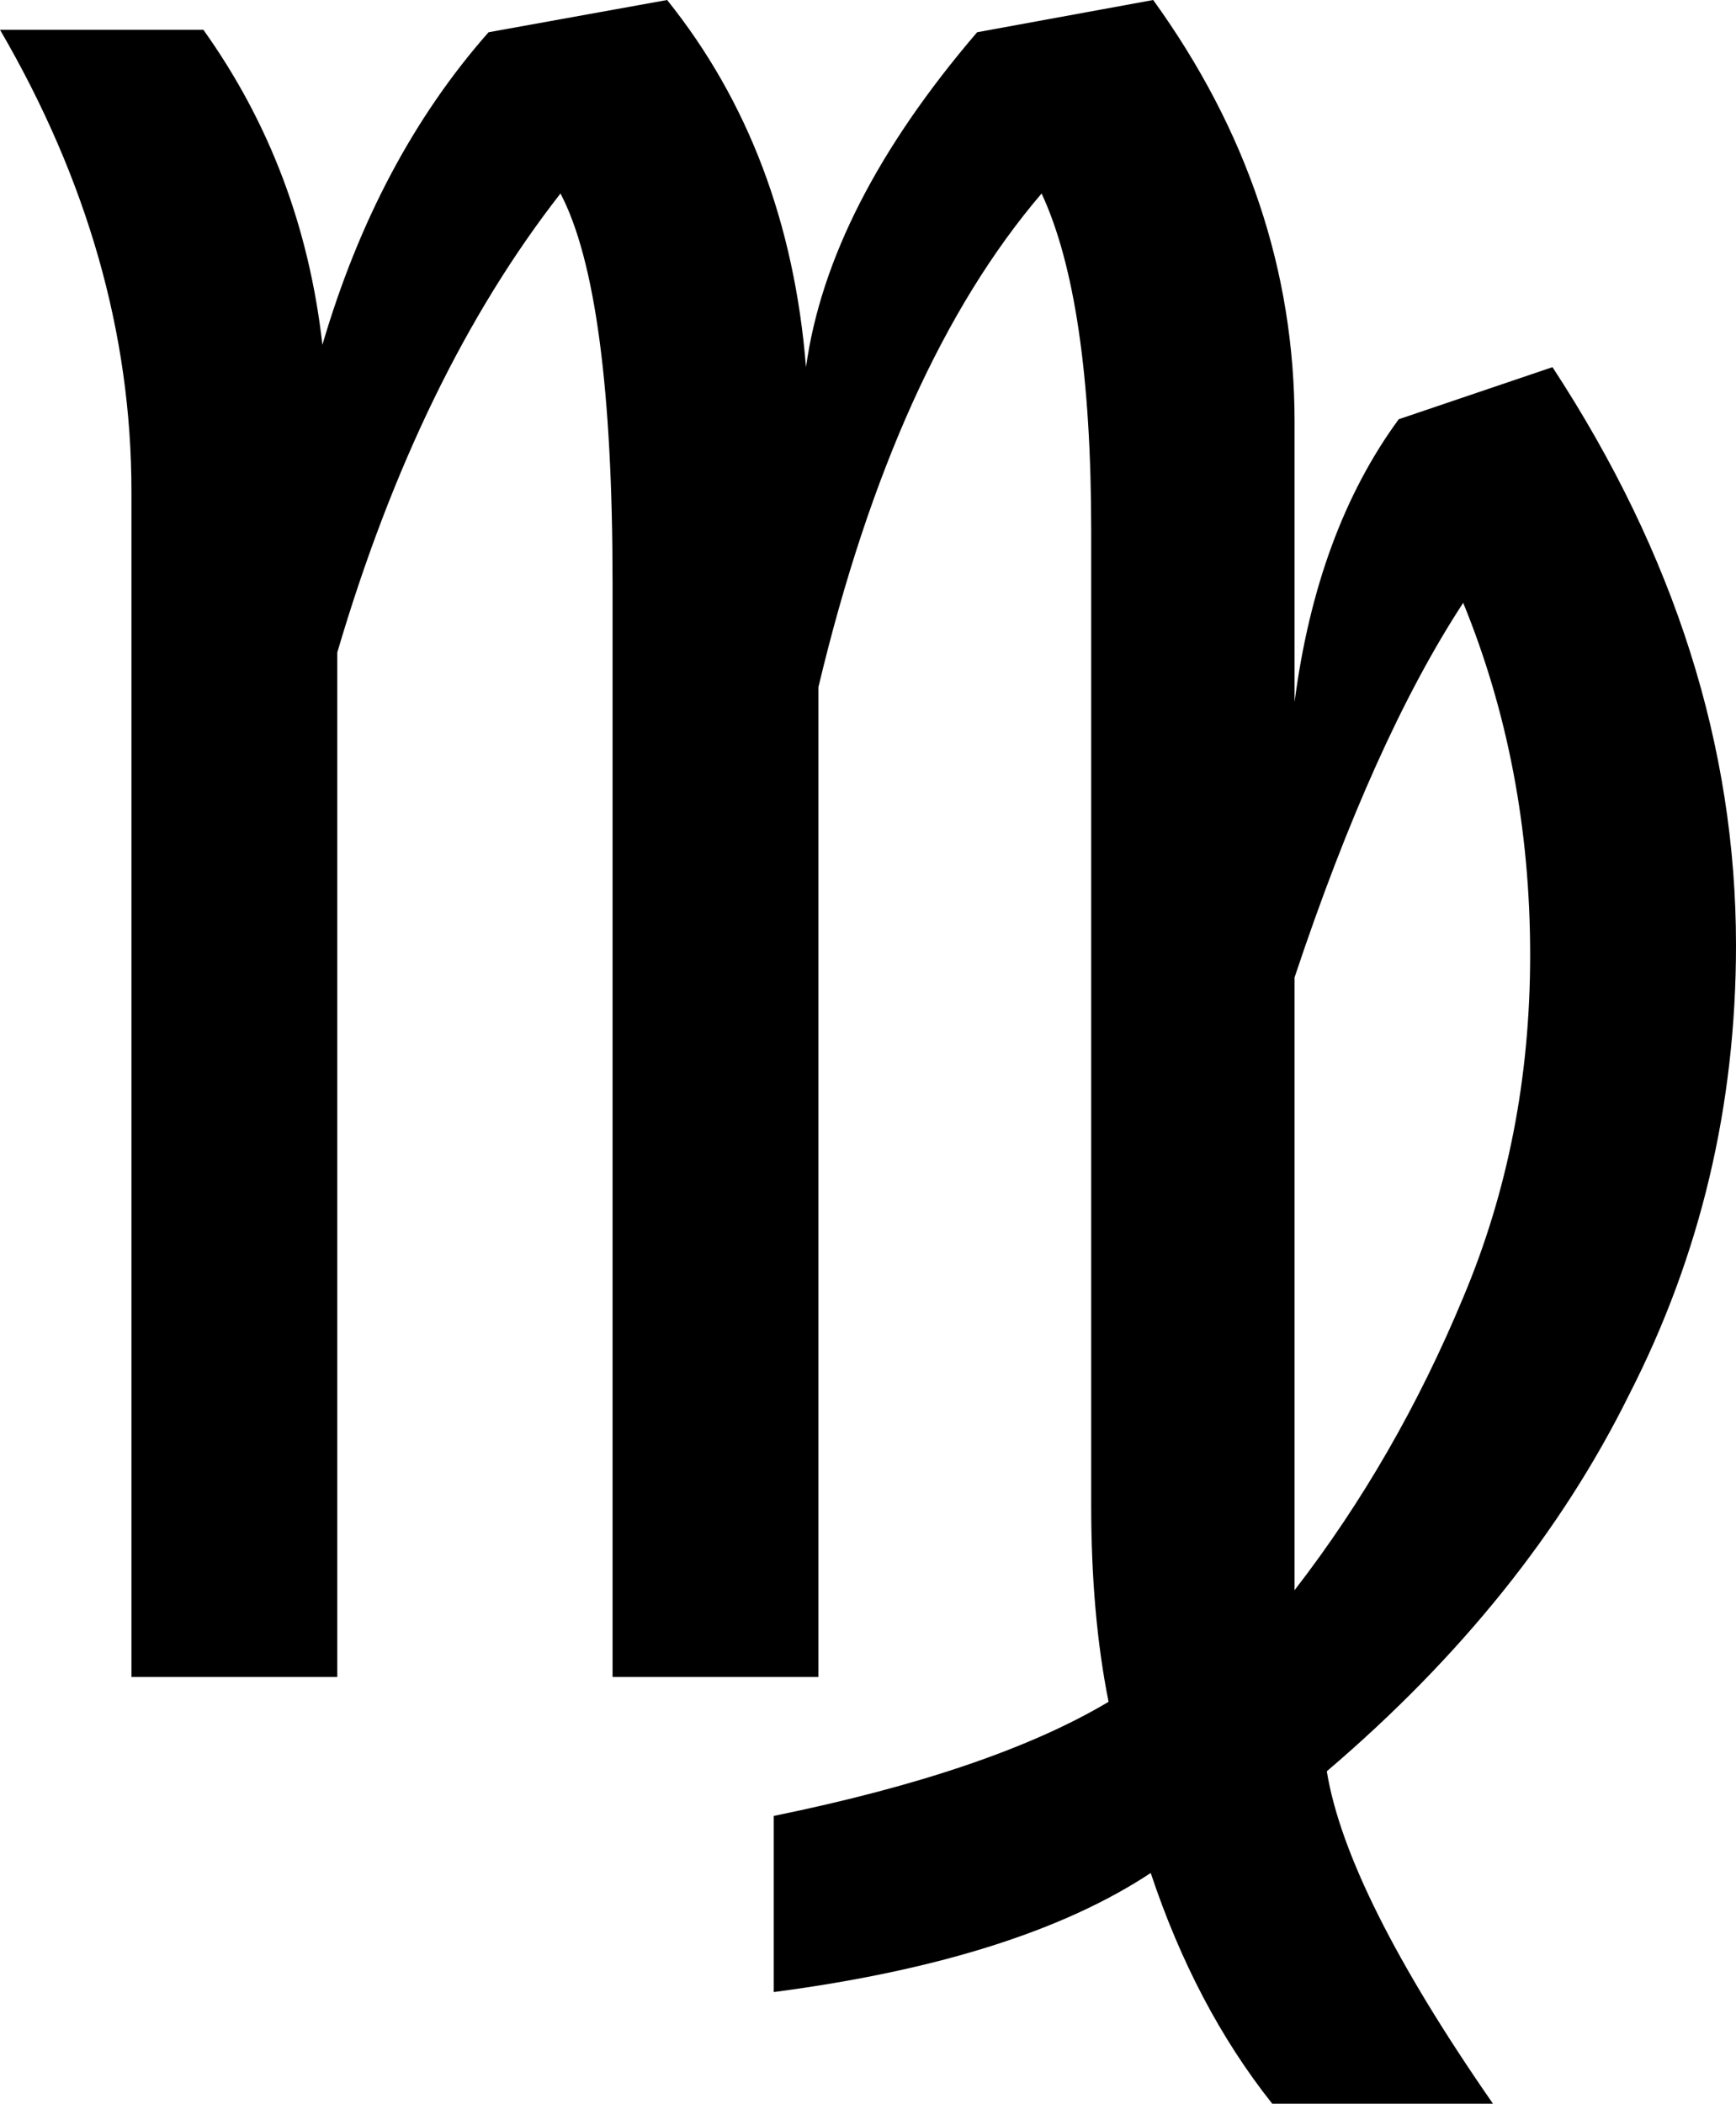 <?xml version="1.0" encoding="UTF-8" standalone="no"?>
<svg xmlns:xlink="http://www.w3.org/1999/xlink" height="42.4px" width="35.0px" xmlns="http://www.w3.org/2000/svg">
  <g transform="matrix(1.0, 0.0, 0.0, 1.0, -382.2, -205.65)">
    <path d="M413.5 213.05 Q417.2 218.7 417.2 224.7 417.2 229.55 415.05 233.75 413.0 237.9 408.95 241.35 409.35 243.8 412.3 248.05 L407.85 248.05 Q406.3 246.1 405.4 243.4 402.75 245.15 397.8 245.8 L397.8 242.25 Q402.2 241.35 404.55 239.95 404.2 238.2 404.2 236.0 L404.2 216.35 Q404.2 211.7 403.2 209.55 400.25 213.0 398.7 219.5 L398.7 239.45 394.55 239.45 394.55 217.4 Q394.55 211.55 393.5 209.55 390.65 213.2 389.0 218.8 L389.0 239.45 384.85 239.45 384.85 215.55 Q384.85 210.8 382.2 206.25 L386.3 206.25 Q388.3 209.05 388.7 212.6 389.8 208.85 392.05 206.3 L395.65 205.65 Q398.1 208.7 398.45 213.05 398.9 209.8 401.9 206.3 L405.45 205.65 Q408.3 209.6 408.3 214.15 L408.3 219.8 Q408.75 216.35 410.4 214.1 L413.5 213.05 M411.7 231.8 Q413.05 228.6 413.05 224.9 413.05 221.1 411.7 217.8 409.9 220.55 408.3 225.35 L408.3 237.7 Q410.35 235.05 411.7 231.8" fill="#000000" fill-rule="evenodd" stroke="none"/>
  </g>
</svg>
